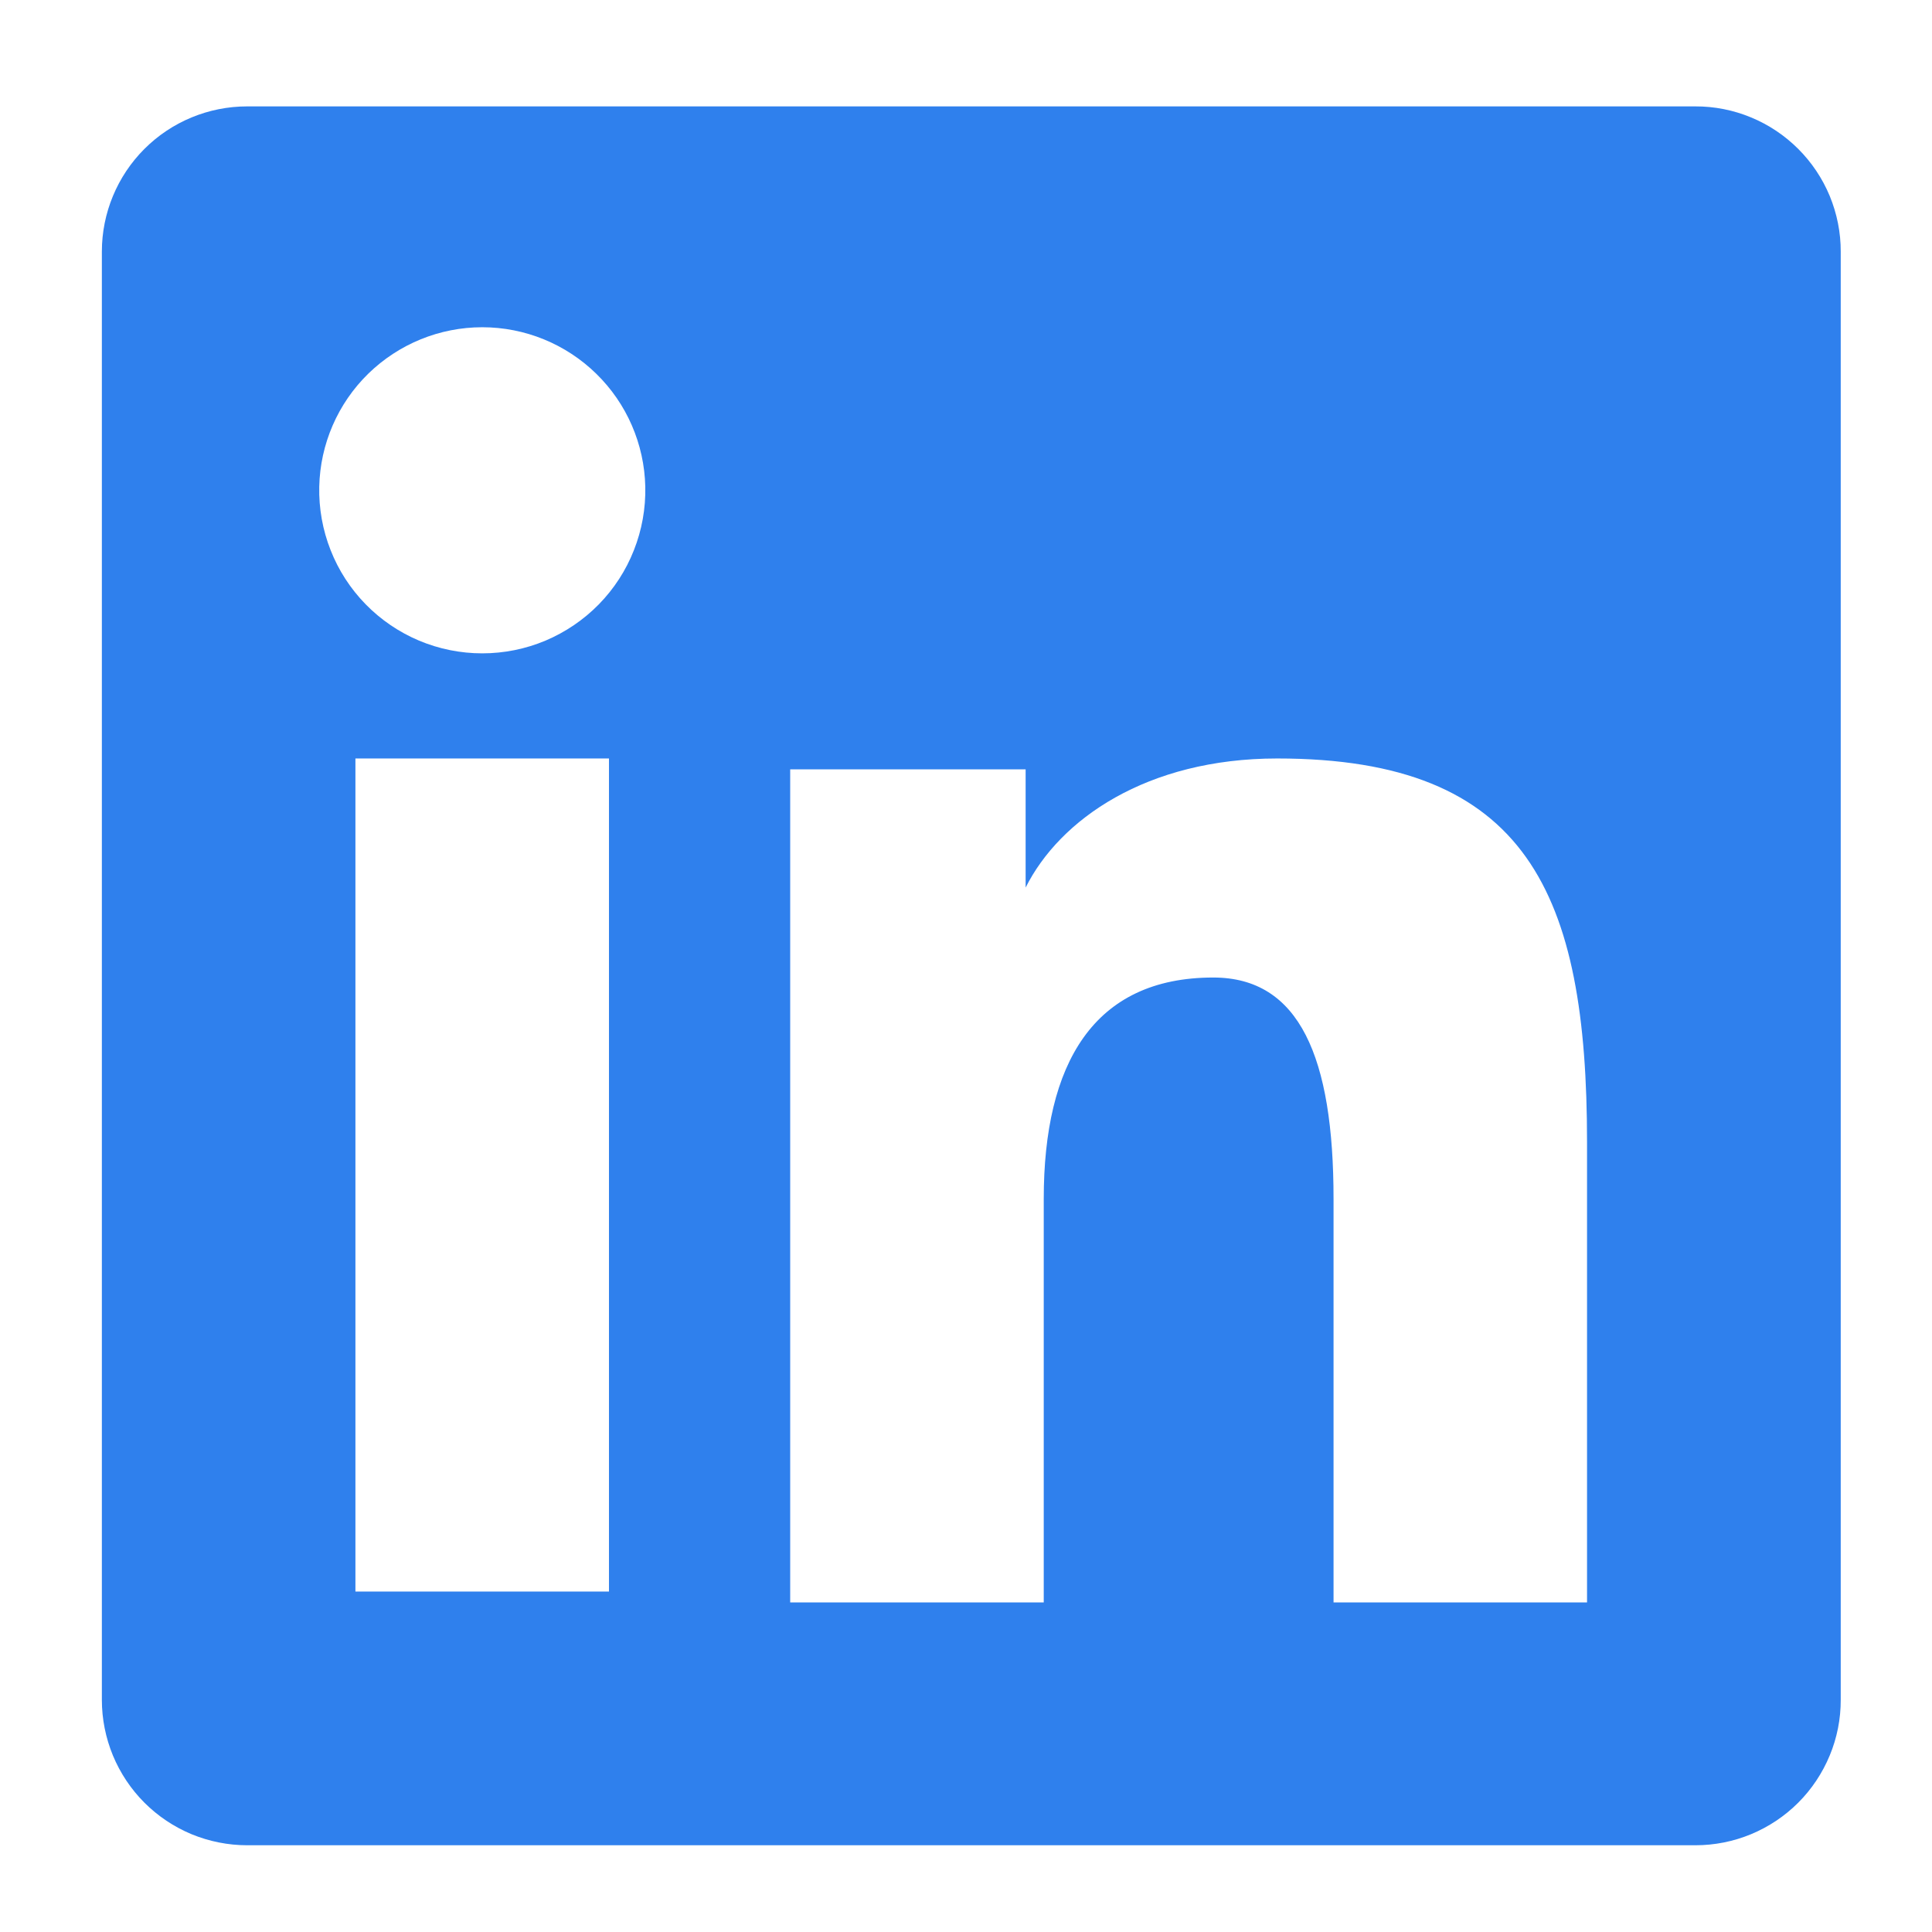 <svg width="29" height="29" viewBox="0 0 29 29" fill="none" xmlns="http://www.w3.org/2000/svg">
<path fill-rule="evenodd" clip-rule="evenodd" d="M1.529 3.777C1.529 3.199 1.759 2.644 2.168 2.235C2.577 1.826 3.132 1.597 3.71 1.597H25.447C25.734 1.596 26.018 1.652 26.283 1.762C26.548 1.871 26.788 2.032 26.991 2.234C27.194 2.437 27.355 2.677 27.465 2.942C27.574 3.207 27.631 3.491 27.63 3.777V25.515C27.631 25.801 27.575 26.085 27.465 26.35C27.355 26.615 27.195 26.856 26.992 27.059C26.79 27.261 26.549 27.422 26.284 27.532C26.019 27.642 25.735 27.698 25.449 27.698H3.71C3.424 27.698 3.14 27.641 2.875 27.532C2.611 27.422 2.37 27.261 2.168 27.059C1.965 26.856 1.805 26.615 1.695 26.351C1.586 26.086 1.529 25.802 1.529 25.516V3.777ZM11.861 11.548H15.395V13.323C15.905 12.303 17.21 11.385 19.171 11.385C22.931 11.385 23.822 13.417 23.822 17.146V24.053H20.017V17.995C20.017 15.872 19.507 14.673 18.212 14.673C16.414 14.673 15.667 15.965 15.667 17.995V24.053H11.861V11.548ZM5.335 23.89H9.141V11.385H5.335V23.889V23.89ZM9.686 7.306C9.693 7.632 9.635 7.956 9.515 8.259C9.396 8.562 9.217 8.838 8.989 9.071C8.761 9.304 8.488 9.489 8.188 9.616C7.888 9.742 7.565 9.807 7.239 9.807C6.913 9.807 6.59 9.742 6.29 9.616C5.989 9.489 5.717 9.304 5.489 9.071C5.261 8.838 5.082 8.562 4.963 8.259C4.843 7.956 4.785 7.632 4.792 7.306C4.806 6.666 5.07 6.057 5.527 5.61C5.985 5.163 6.599 4.912 7.239 4.912C7.879 4.912 8.493 5.163 8.95 5.61C9.408 6.057 9.672 6.666 9.686 7.306Z" fill="#2F80ED"/>
</svg>
